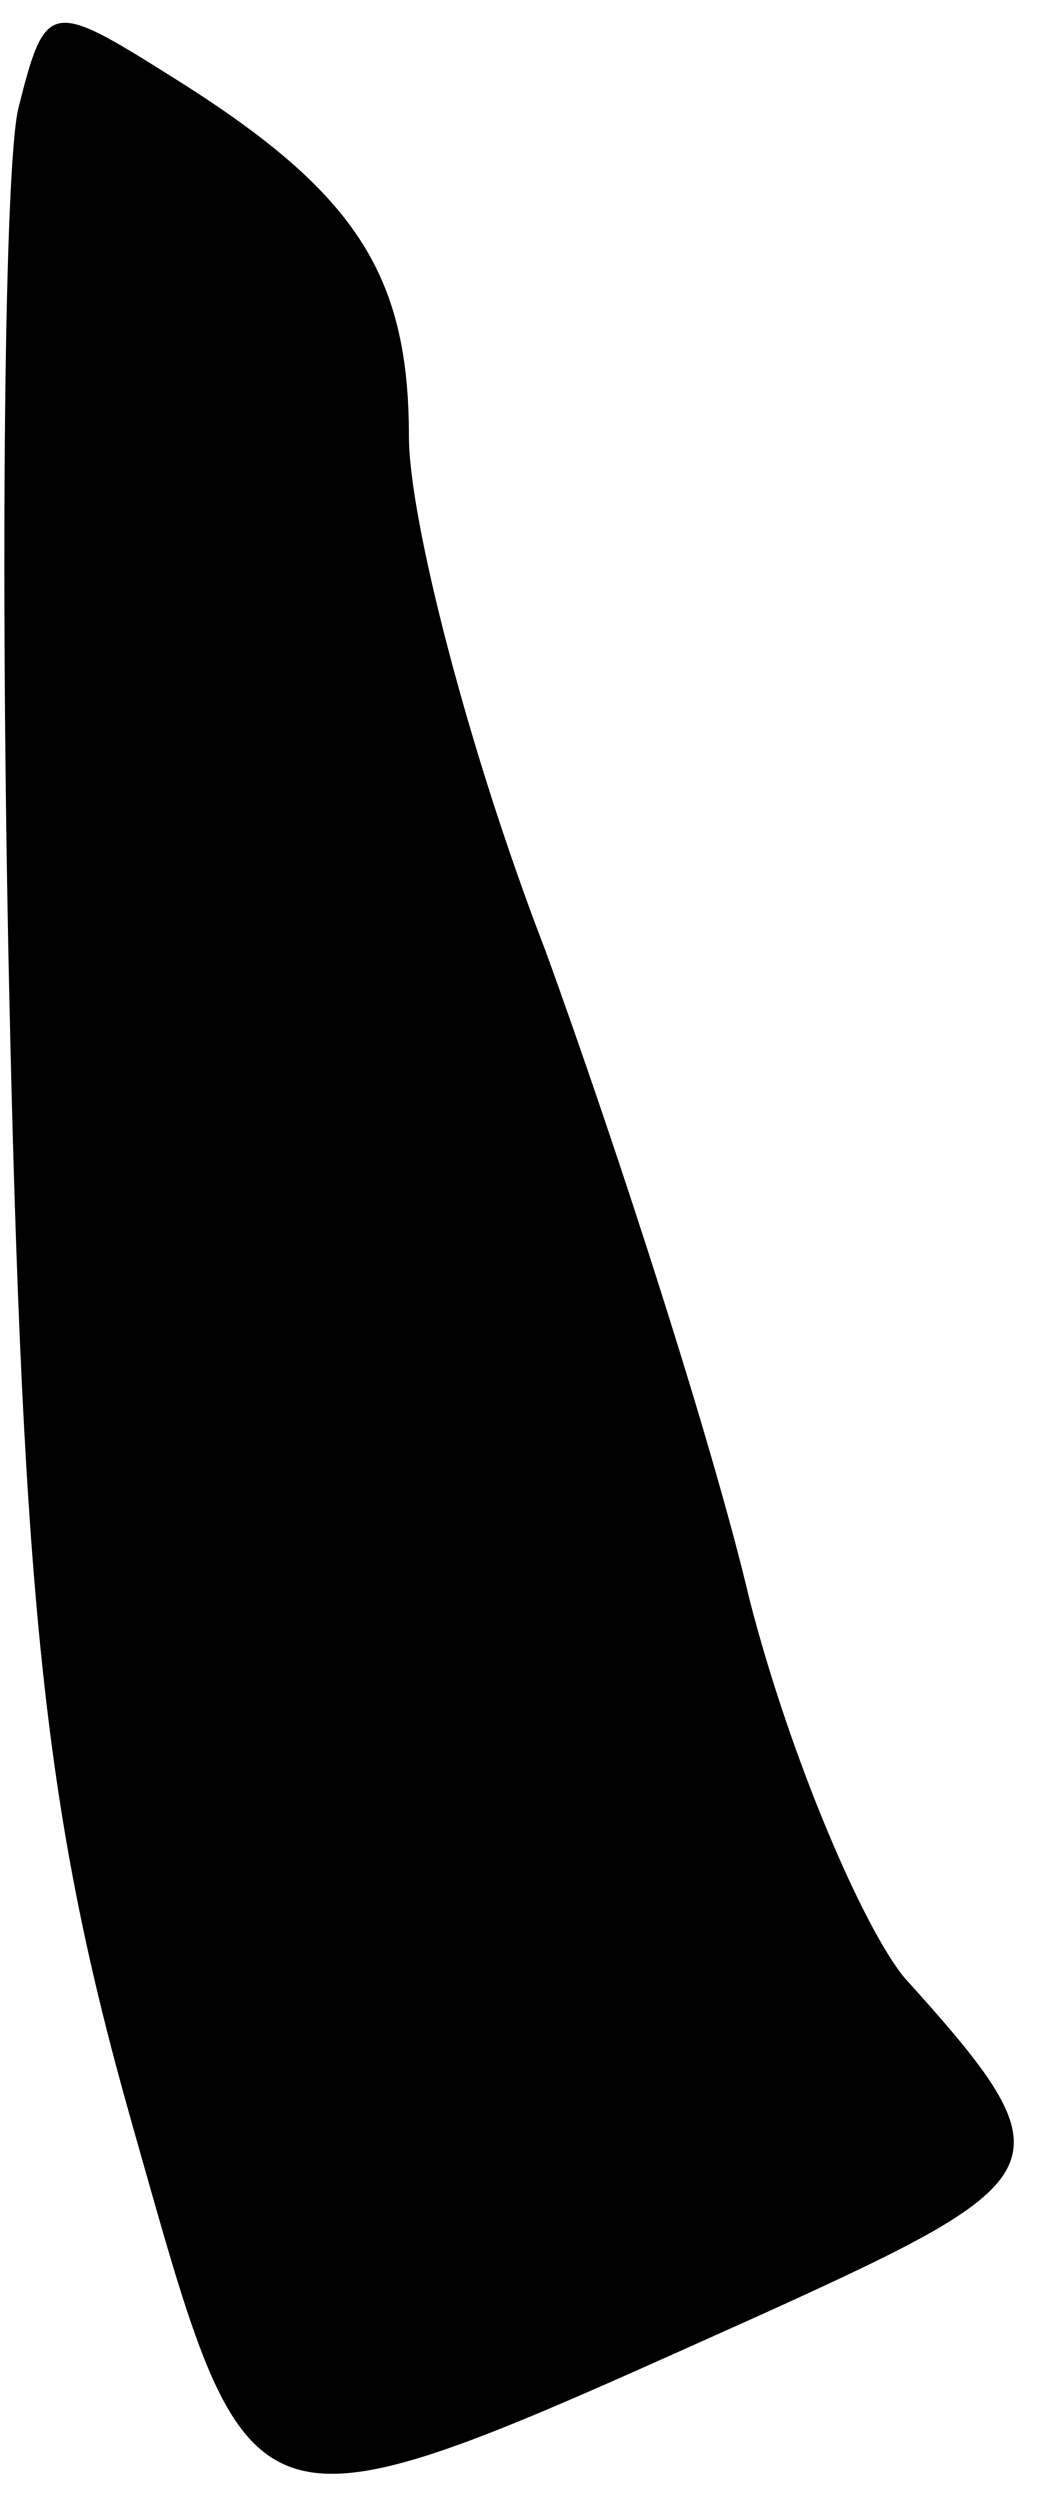 <?xml version="1.0" standalone="no"?>
<!DOCTYPE svg PUBLIC "-//W3C//DTD SVG 20010904//EN"
 "http://www.w3.org/TR/2001/REC-SVG-20010904/DTD/svg10.dtd">
<svg version="1.0" xmlns="http://www.w3.org/2000/svg"
 width="23pt" height="55pt" viewBox="0 0 23 55"
 preserveAspectRatio="xMidYMid meet">
<g transform="translate(0,55) scale(0.1,-0.1)"
fill="#000000" stroke="none">
<path fill="#000000" stroke="none" d="M4 526 c-3 -13 -4 -100 -2 -193 3 -137
8 -183 27 -250 27 -95 23 -94 139 -42 66 30 68 33 31 74 -9 11 -25 48 -34 83
-8 34 -29 99 -45 143 -17 44 -30 95 -30 113 0 36 -12 54 -52 79 -27 17 -28 17
-34 -7z"/>
</g>
</svg>
